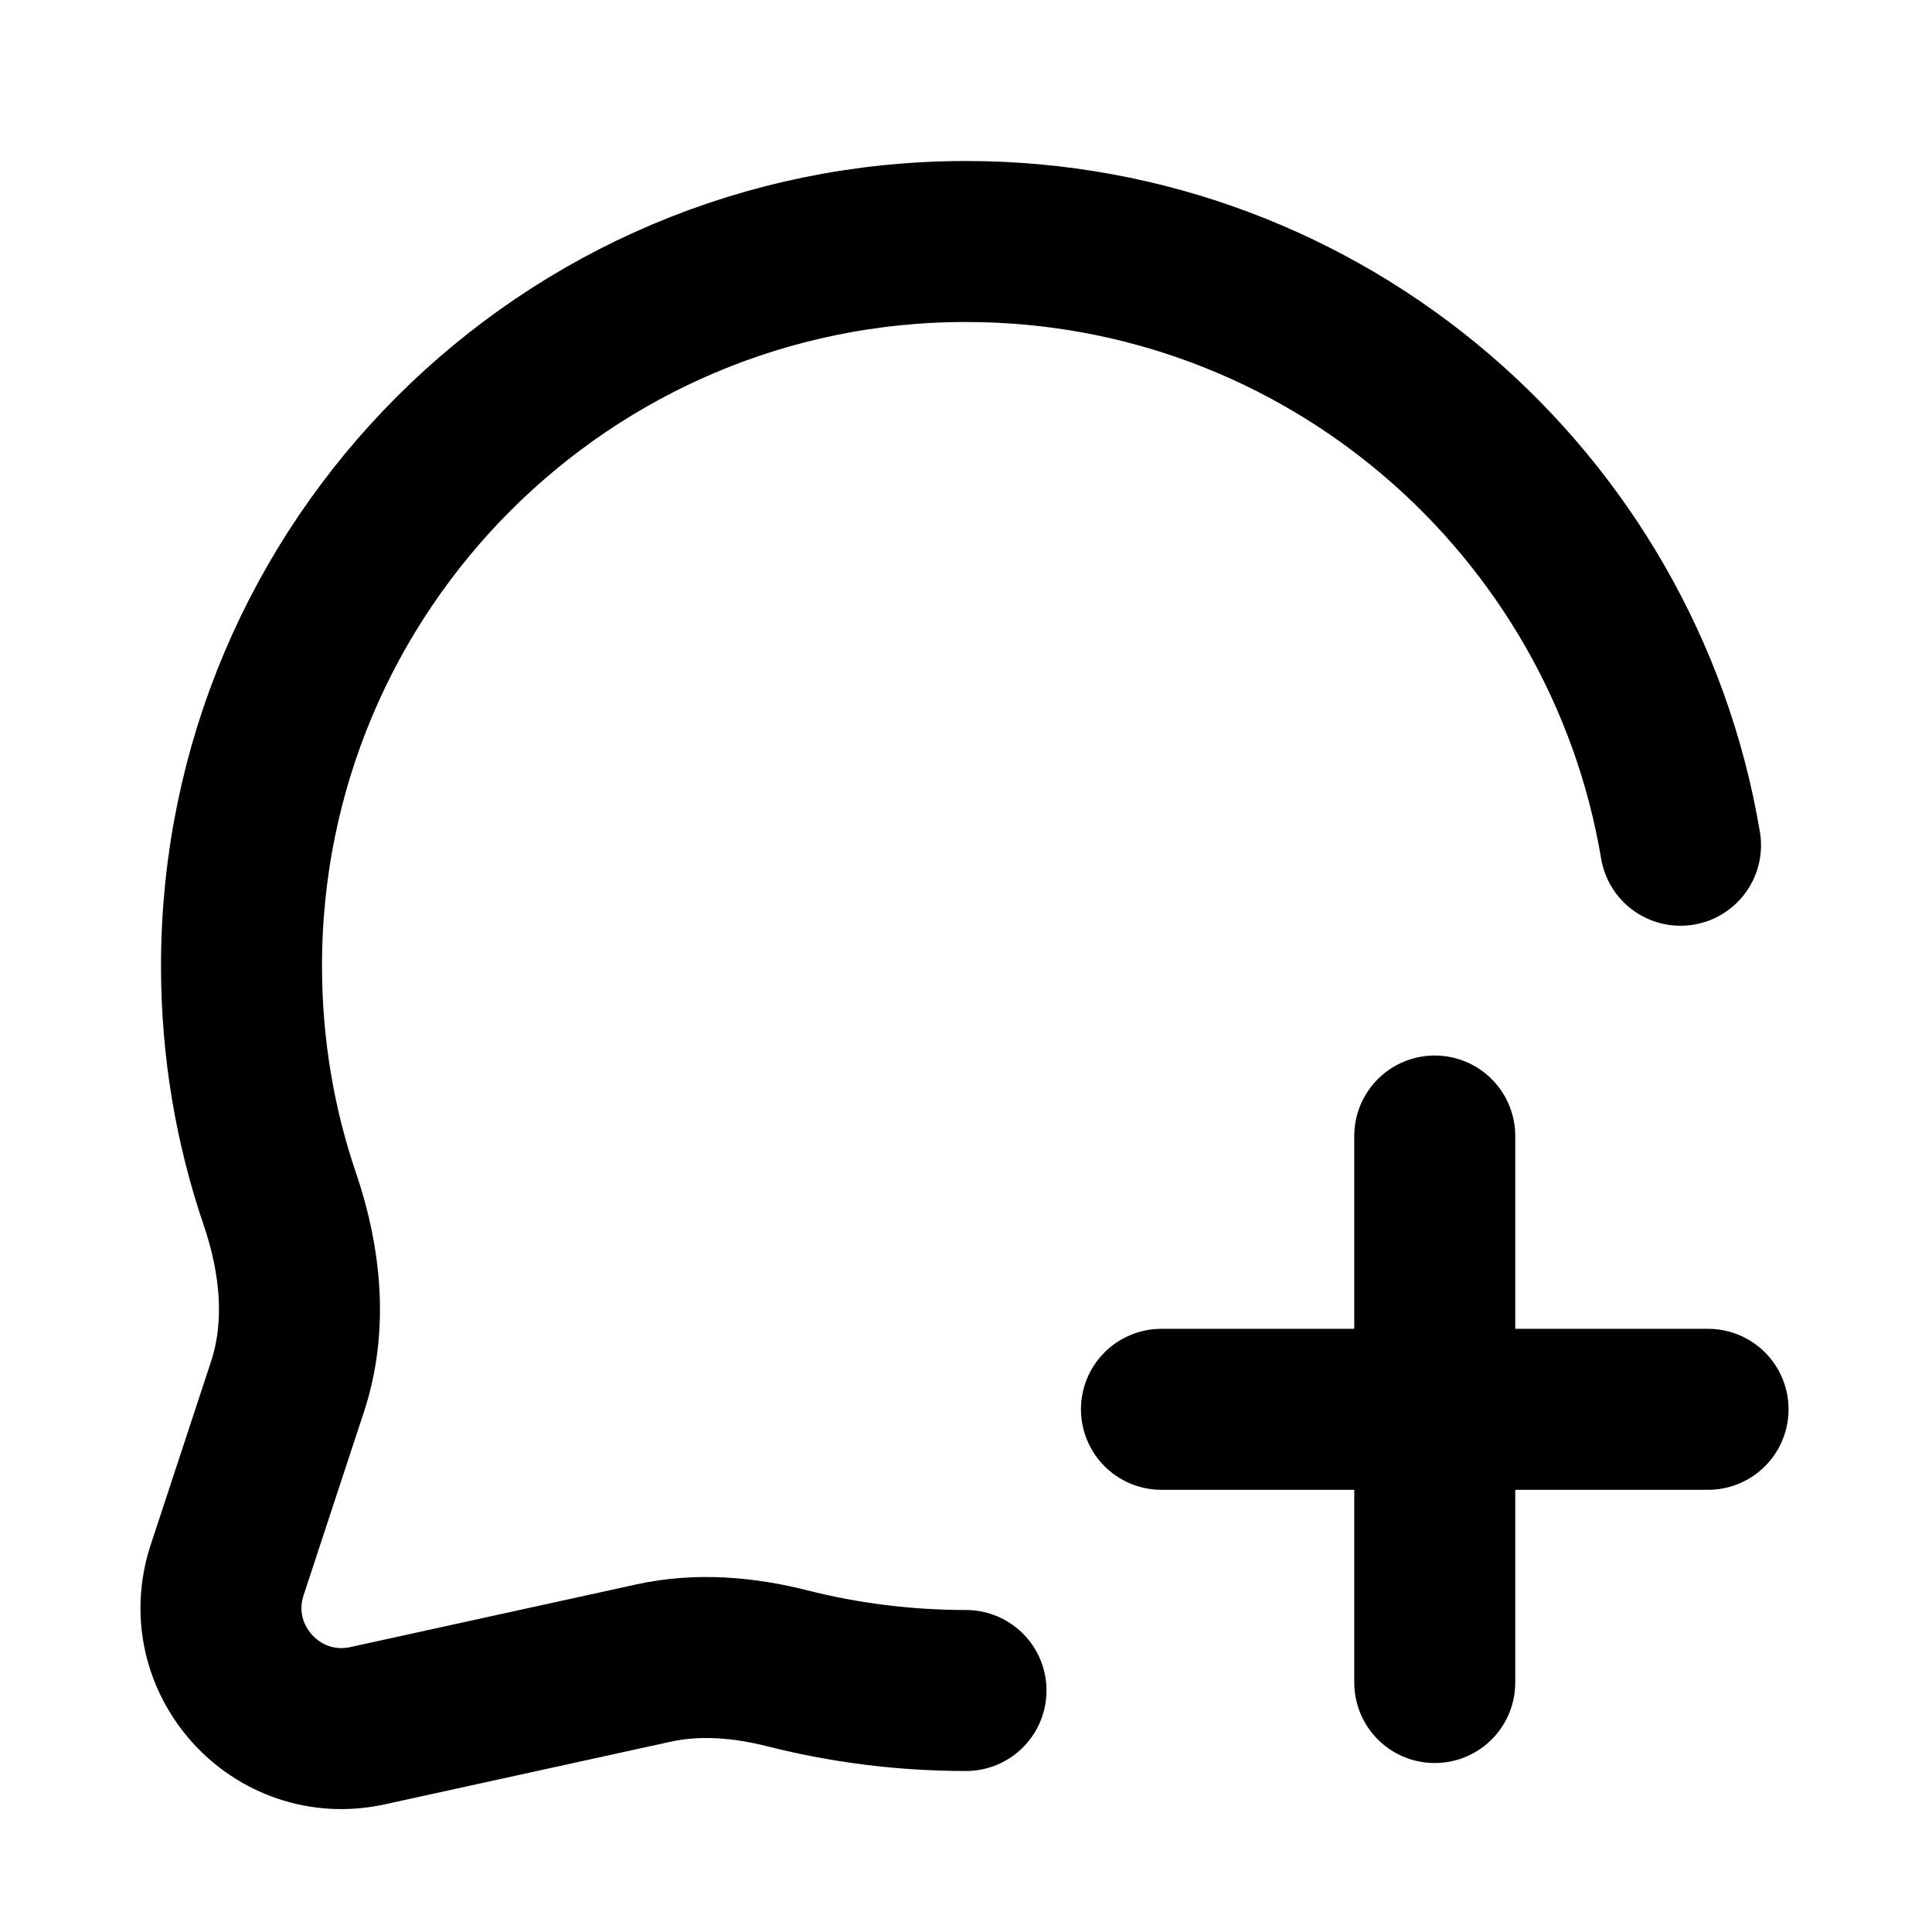 <svg width="24" height="24" viewBox="0 0 24 24" fill="none" xmlns="http://www.w3.org/2000/svg">
<path d="M12 21C11.236 21 10.495 20.905 9.786 20.726C9.24 20.587 8.669 20.538 8.119 20.659L4.568 21.437C3.433 21.686 2.459 20.606 2.822 19.503L3.571 17.227C3.82 16.472 3.735 15.656 3.479 14.903C3.168 13.992 3 13.016 3 12C3 7.029 7.029 3 12 3C16.459 3 20.162 6.243 20.876 10.5M17.823 14.112V17.507M17.823 17.507V20.901M17.823 17.507H21.218M17.823 17.507H14.428" stroke="currentColor" stroke-width="2" stroke-linecap="round"/>
</svg>
